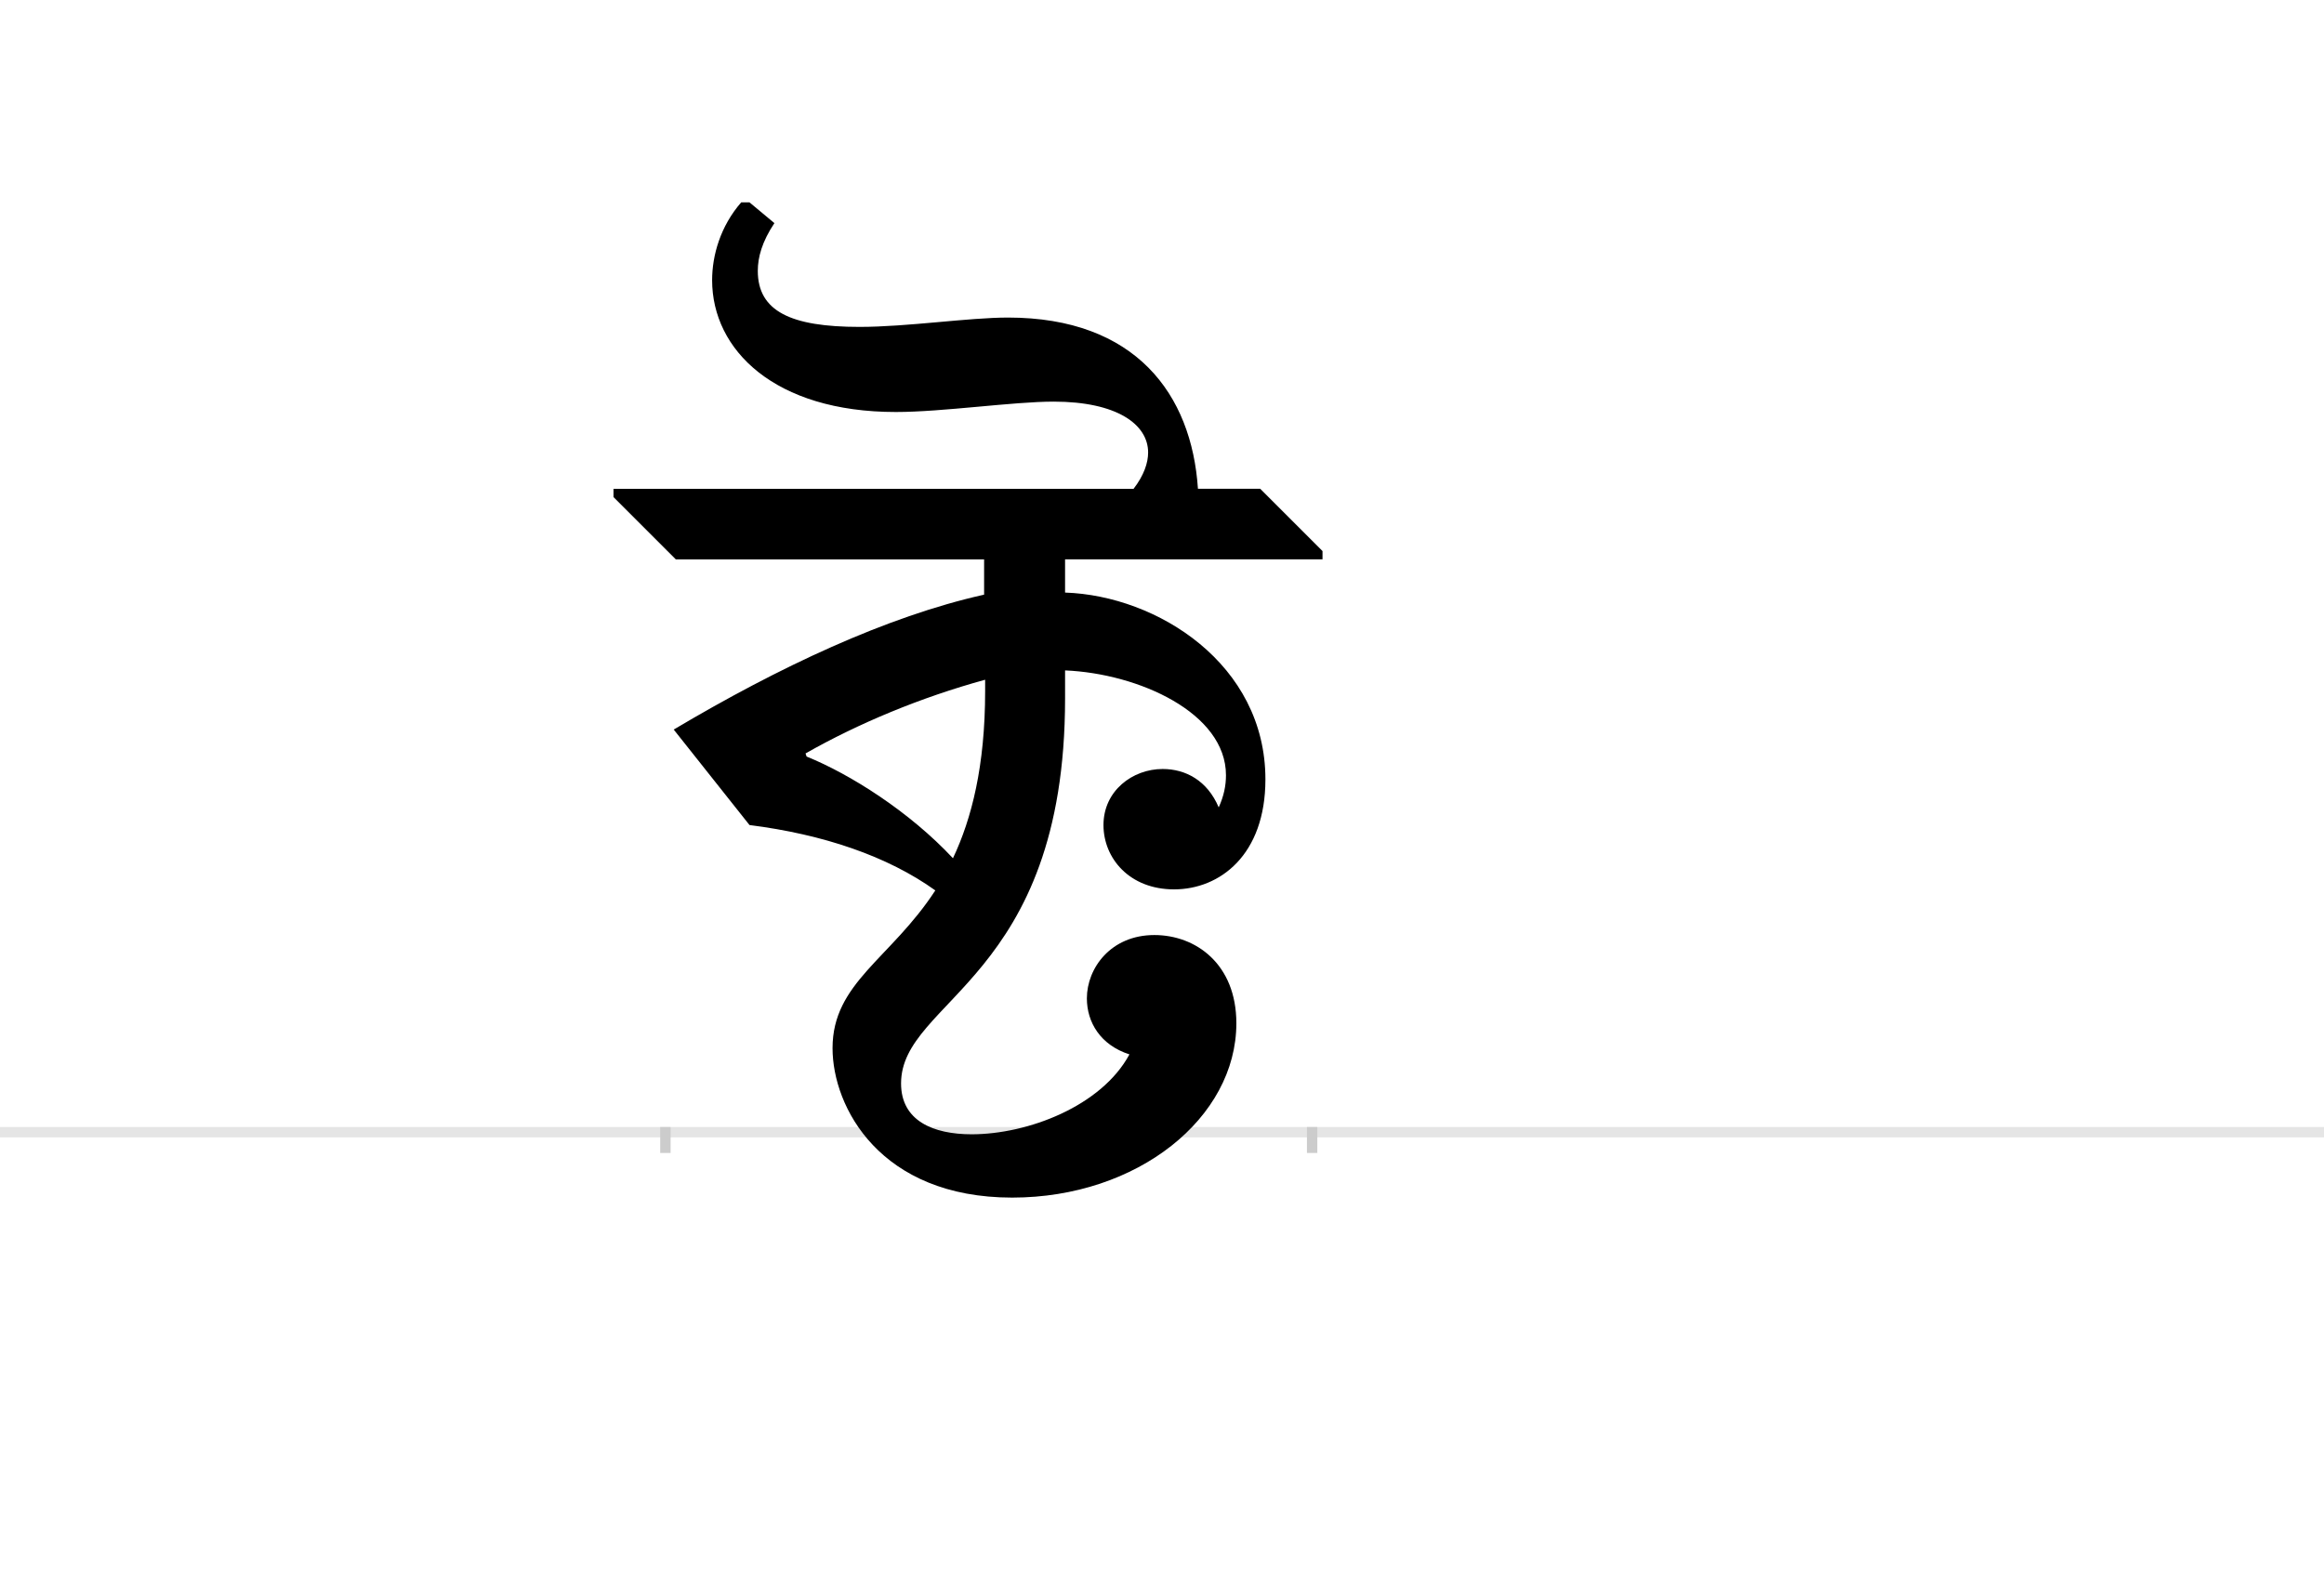 <?xml version="1.0" encoding="UTF-8"?>
<svg height="1521" version="1.1" width="2238.75" xmlns="http://www.w3.org/2000/svg" xmlns:xlink="http://www.w3.org/1999/xlink">
 <rect width="100%" height="100%" fill="#808080" stroke="none"/>
 <path d="M0,0 l2238.75,0 l0,1521 l-2238.75,0 Z M0,0" fill="rgb(255,255,255)" transform="matrix(1,0,0,-1,0,1521)"/>
 <path d="M0,0 l2238.75,0" fill="none" stroke="rgb(229,229,229)" stroke-width="10" transform="matrix(1,0,0,-1,0,1091)"/>
 <path d="M0,5 l0,-25" fill="none" stroke="rgb(204,204,204)" stroke-width="10" transform="matrix(1,0,0,-1,641,1091)"/>
 <path d="M0,5 l0,-25" fill="none" stroke="rgb(204,204,204)" stroke-width="10" transform="matrix(1,0,0,-1,1264,1091)"/>
 <path d="M385,445 c71,-3,155,-41,155,-101 c0,-10,-2,-20,-7,-31 c-11,26,-32,37,-54,37 c-29,0,-57,-21,-57,-54 c0,-32,25,-62,68,-62 c44,0,88,33,88,106 c0,111,-104,177,-193,180 l0,32 l248,0 l0,8 l-60,60 l-60,0 c-6,91,-60,165,-183,165 c-38,0,-97,-9,-143,-9 c-66,0,-98,15,-98,54 c0,13,4,28,16,46 l-24,20 l-8,0 c-20,-23,-28,-51,-28,-75 c0,-67,60,-127,177,-127 c45,0,113,10,152,10 c61,0,91,-22,91,-49 c0,-10,-4,-22,-14,-35 l-501,0 l0,-8 l60,-60 l297,0 l0,-34 c-94,-21,-198,-70,-299,-130 l73,-92 c71,-9,133,-30,179,-63 c-43,-66,-99,-89,-99,-152 c0,-57,46,-144,173,-144 c121,0,216,77,216,168 c0,57,-39,85,-79,85 c-42,0,-65,-32,-65,-61 c0,-23,13,-45,41,-54 c-27,-50,-98,-77,-152,-77 c-37,0,-68,13,-68,49 c0,81,158,100,158,371 Z M308,425 c0,-72,-13,-123,-31,-161 c-42,45,-99,81,-141,98 l-1,3 c51,29,111,54,173,71 Z M308,425" fill="rgb(0,0,0)" transform="matrix(1,0,0,-1,641,1091)"/>
</svg>